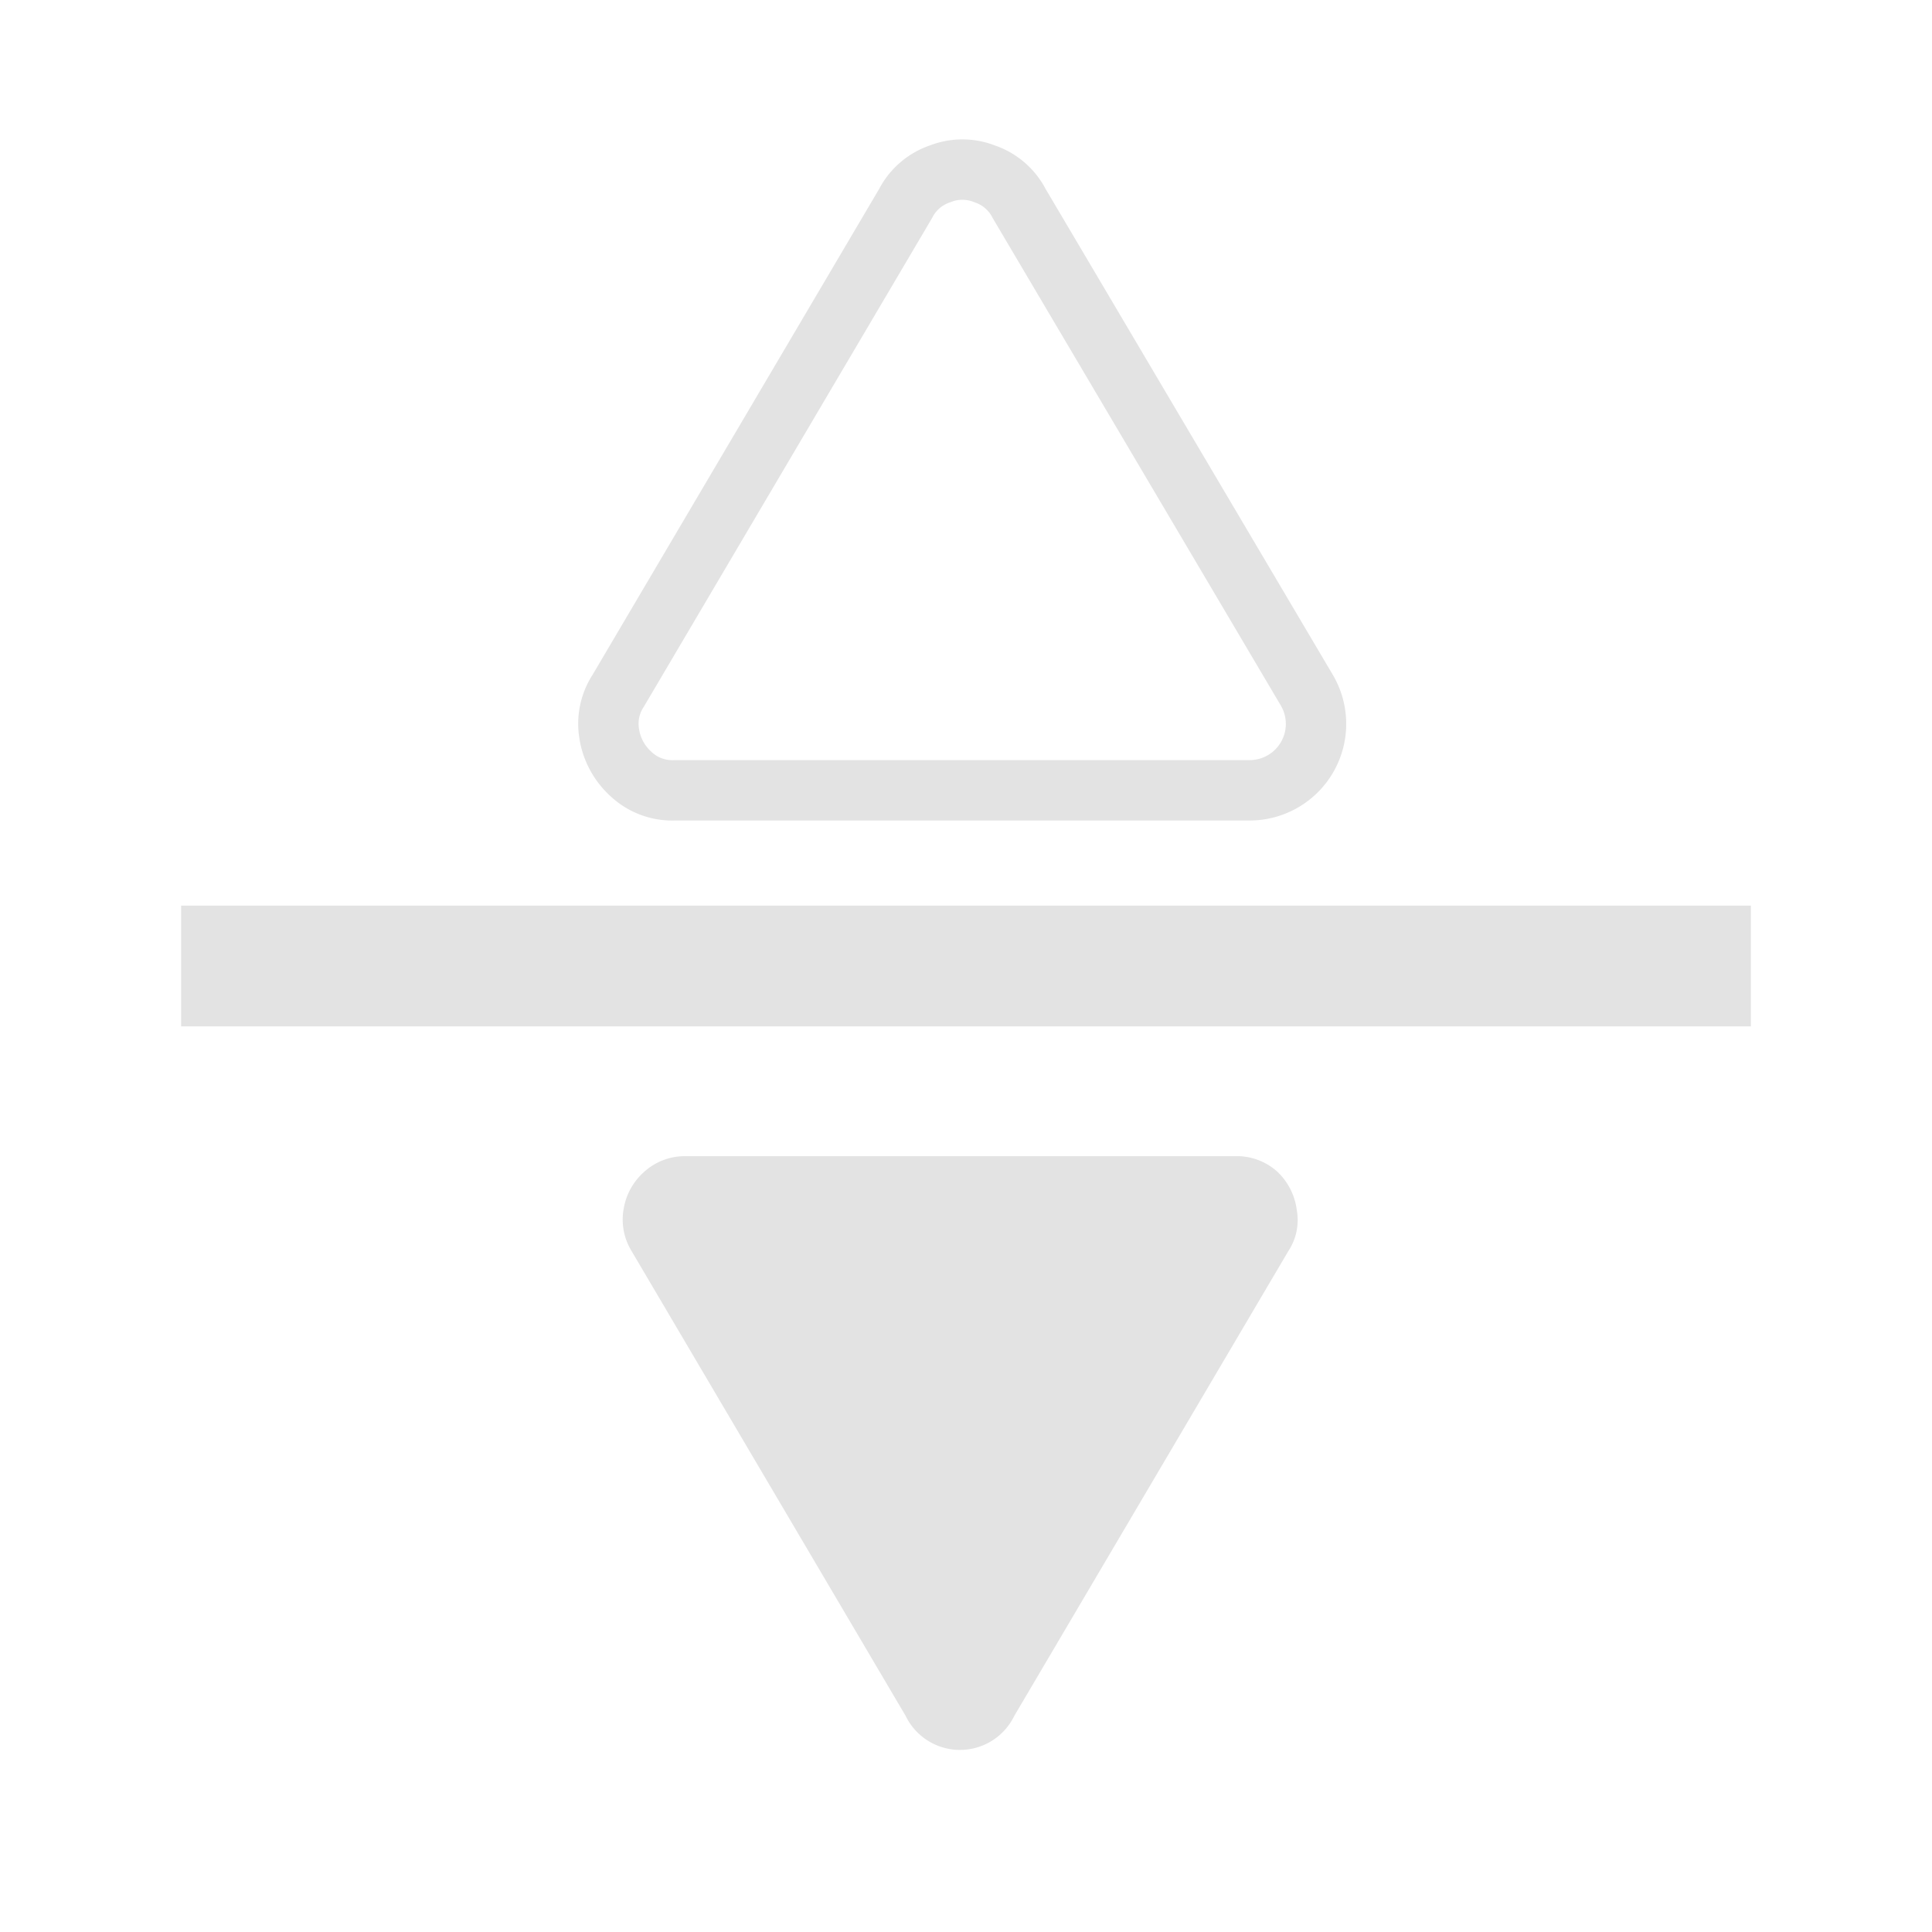 <svg id="Calque_1" data-name="Calque 1" xmlns="http://www.w3.org/2000/svg" viewBox="0 0 32 32"><defs><style>.cls-1{fill:#e3e3e3;}.cls-2{fill:none;stroke:#e3e3e3;stroke-miterlimit:10;}</style></defs><title>vsym_l</title><rect class="cls-1" x="15" y="3" width="2" height="26" transform="translate(32) rotate(90)"/><path class="cls-1" d="M16.8,28.42a1,1,0,0,1-1.8,0l-4.54-7.7a1,1,0,0,1-.13-.7,1.05,1.05,0,0,1,.35-.62,1,1,0,0,1,.68-.25h9.09a1,1,0,0,1,.71.26,1.06,1.06,0,0,1,.32.64.93.93,0,0,1-.14.67Z"/><path class="cls-2" d="M15,3.37a1,1,0,0,1,.57-.49,1,1,0,0,1,.74,0,1,1,0,0,1,.57.49l4.77,8.07a1.1,1.1,0,0,1-.94,1.65H11.18a1,1,0,0,1-.74-.28,1.13,1.13,0,0,1-.35-.66,1,1,0,0,1,.15-.71Z"/></svg>